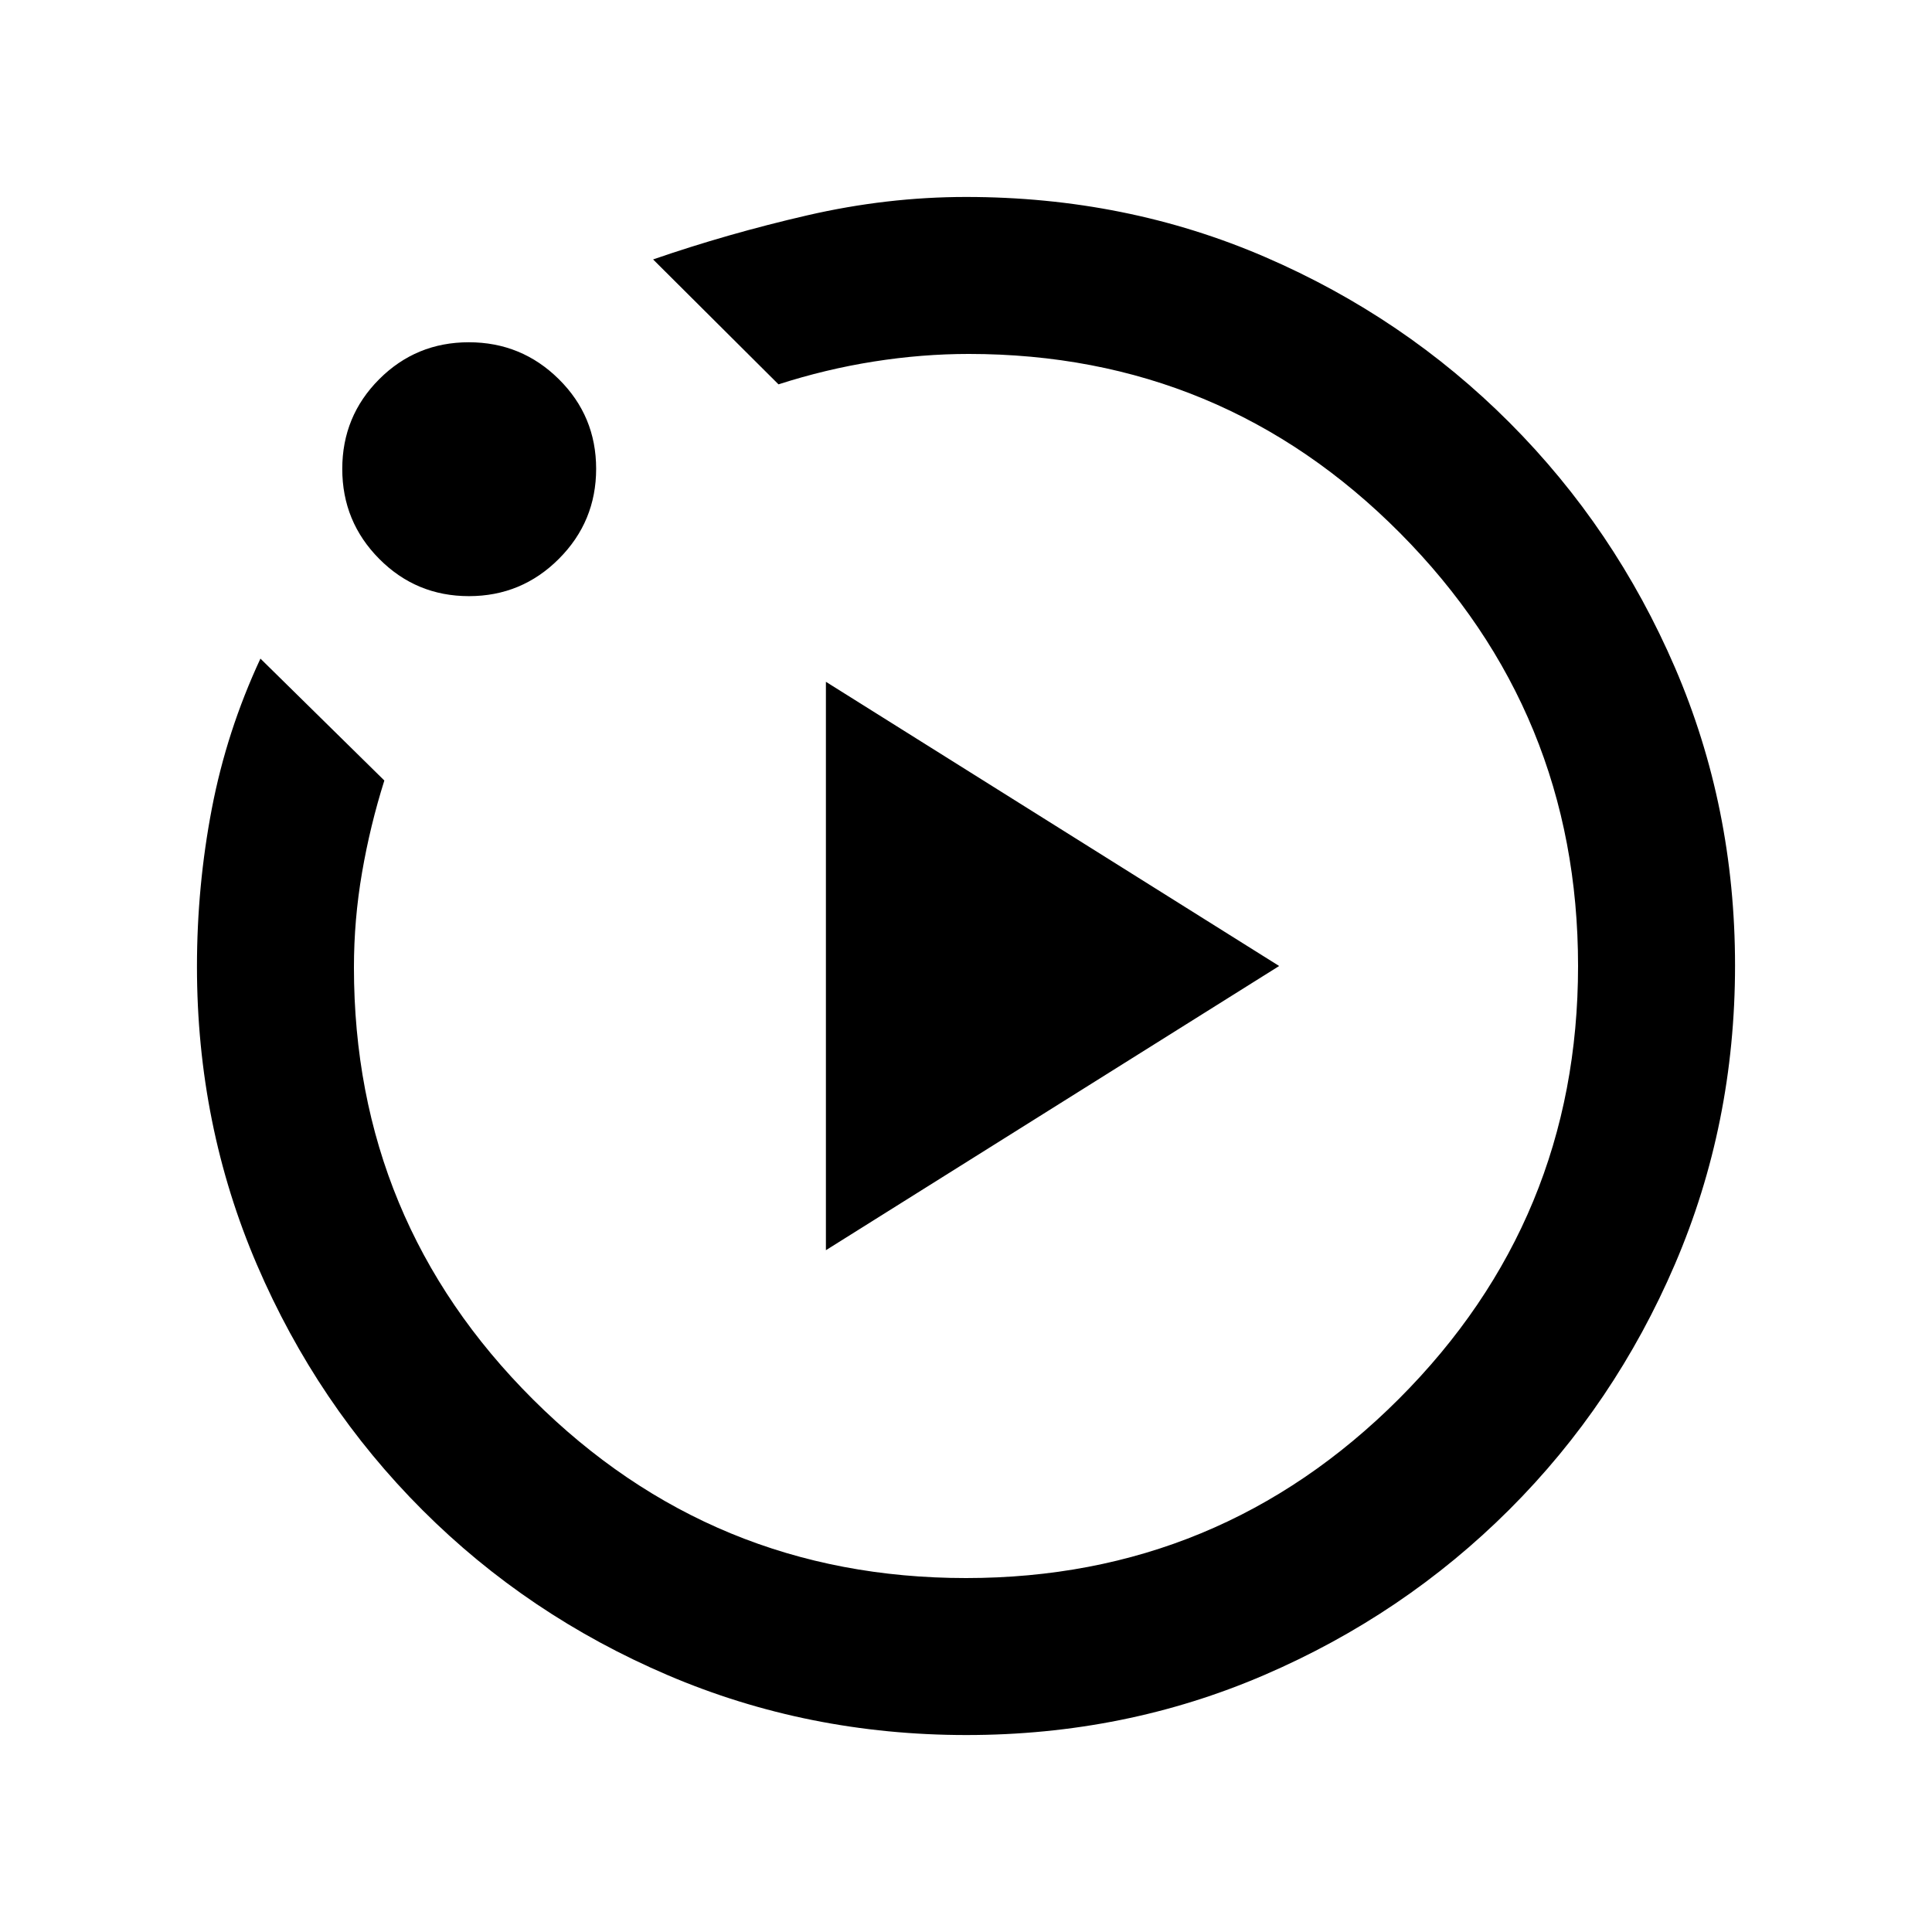 <svg xmlns="http://www.w3.org/2000/svg" height="20" viewBox="0 -960 960 960" width="20"><path d="M410.39-338.78 635.61-480 410.39-621.22v282.44Zm69.87 240.91q-78.84 0-148.43-29.74-69.6-29.74-121.93-82.06-52.33-52.31-82.18-121.77-29.85-69.46-29.85-148.27 0-39.94 7.39-78.5 7.39-38.55 24.15-74.53l61.57 60.57q-7.05 22.34-11.08 45.71-4.03 23.36-4.03 47.18 0 126 89.03 214.7 89.03 88.71 215.1 88.71t215.1-89.03q89.03-89.03 89.03-215.1T695.7-695.1q-88.44-89.03-214.35-89.03-23.26 0-47.19 3.78-23.92 3.78-47.33 11.33l-62.31-62.07q37-12.78 76.61-21.91t78.87-9.13q79.55 0 148.66 29.86t121.44 82.29q52.33 52.44 82.18 121.7 29.85 69.27 29.85 148.02 0 78.84-29.86 148.43-29.86 69.6-82.29 121.93-52.44 52.33-121.7 82.18-69.27 29.85-148.02 29.85ZM233.01-663.78q-26.2 0-44.57-18.51-18.37-18.5-18.37-44.7 0-26.2 18.34-44.57t44.54-18.37q26.2 0 44.73 18.34 18.54 18.34 18.54 44.54t-18.51 44.73q-18.5 18.54-44.7 18.54ZM480-480Z"/></svg>